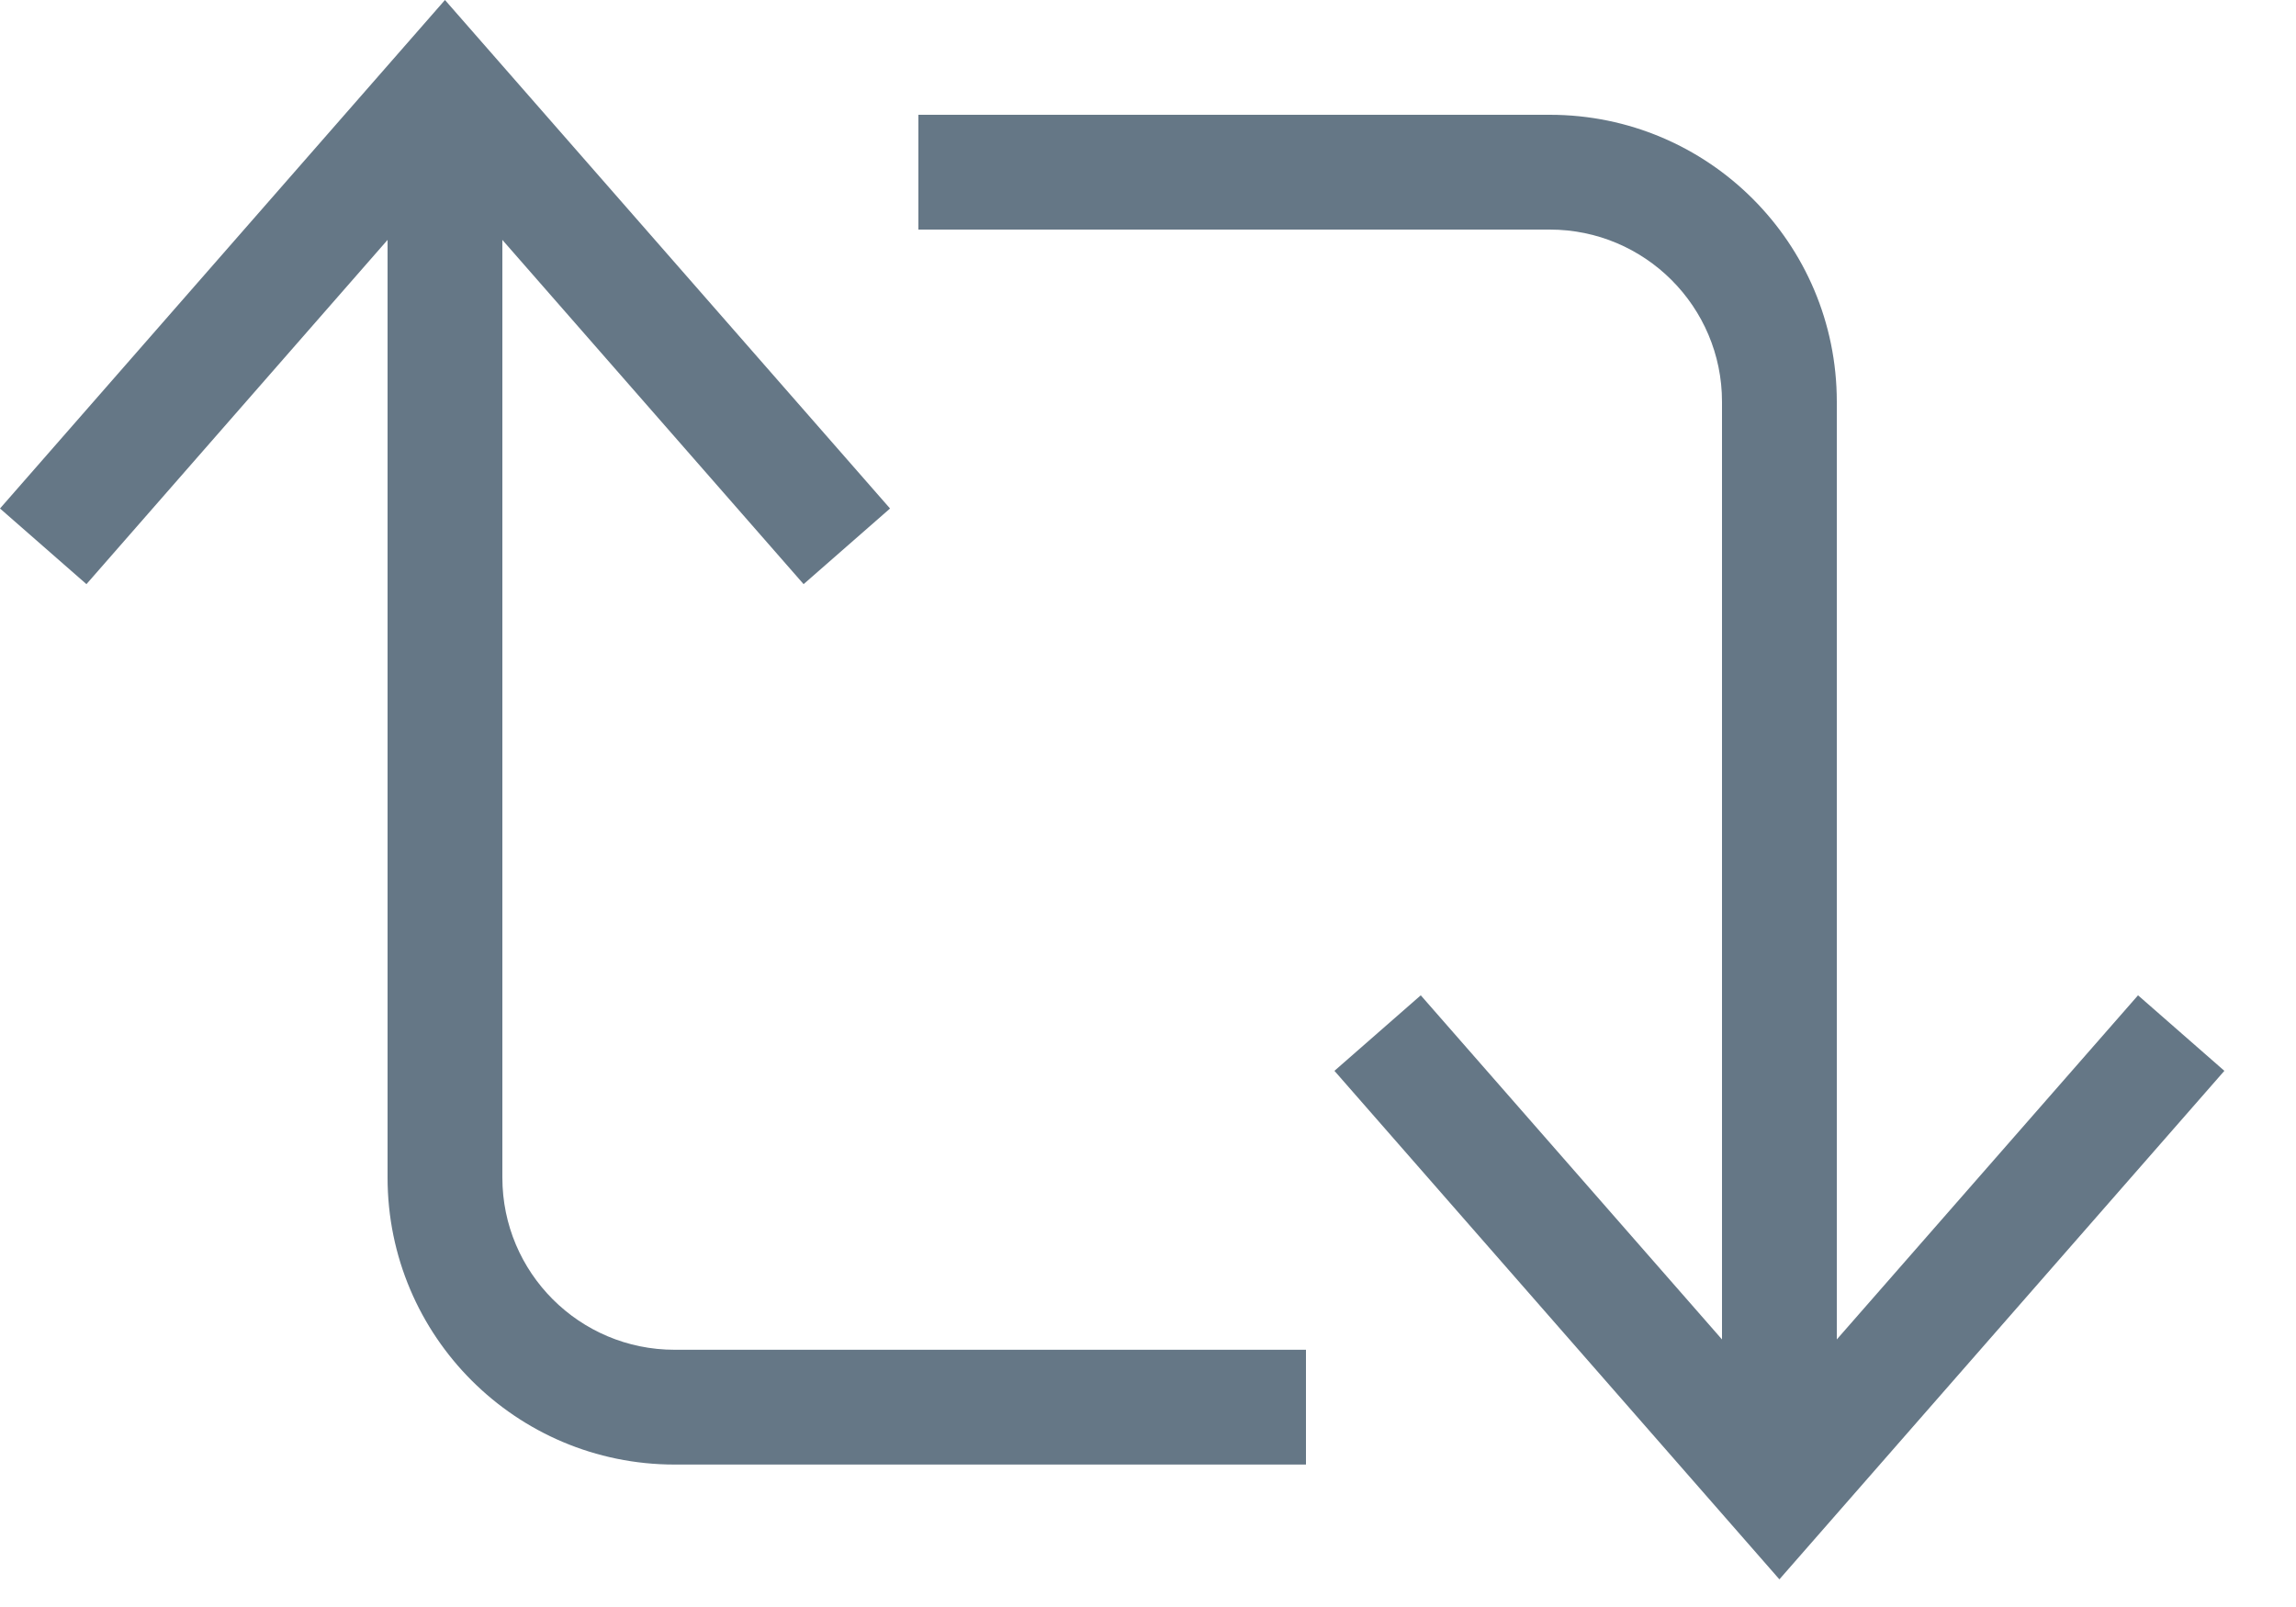 <svg width="20" height="14" viewBox="0 0 20 14" fill="none" xmlns="http://www.w3.org/2000/svg">
<path fill-rule="evenodd" clip-rule="evenodd" d="M7.753 4.43L7 5.089L4.376 2.09V10.259C4.376 11.088 5.048 11.759 5.876 11.759H11.376V12.759H5.876C4.496 12.759 3.376 11.64 3.376 10.259V2.09L0.753 5.089L0 4.43L3.876 0L7.753 4.43ZM13.5 2H8V1H13.5C14.881 1 16 2.119 16 3.5V11.669L18.624 8.671L19.376 9.329L15.5 13.759L11.624 9.329L12.376 8.671L15 11.669V3.5C15 2.672 14.328 2 13.5 2Z" fill="#657786"/>
</svg>
